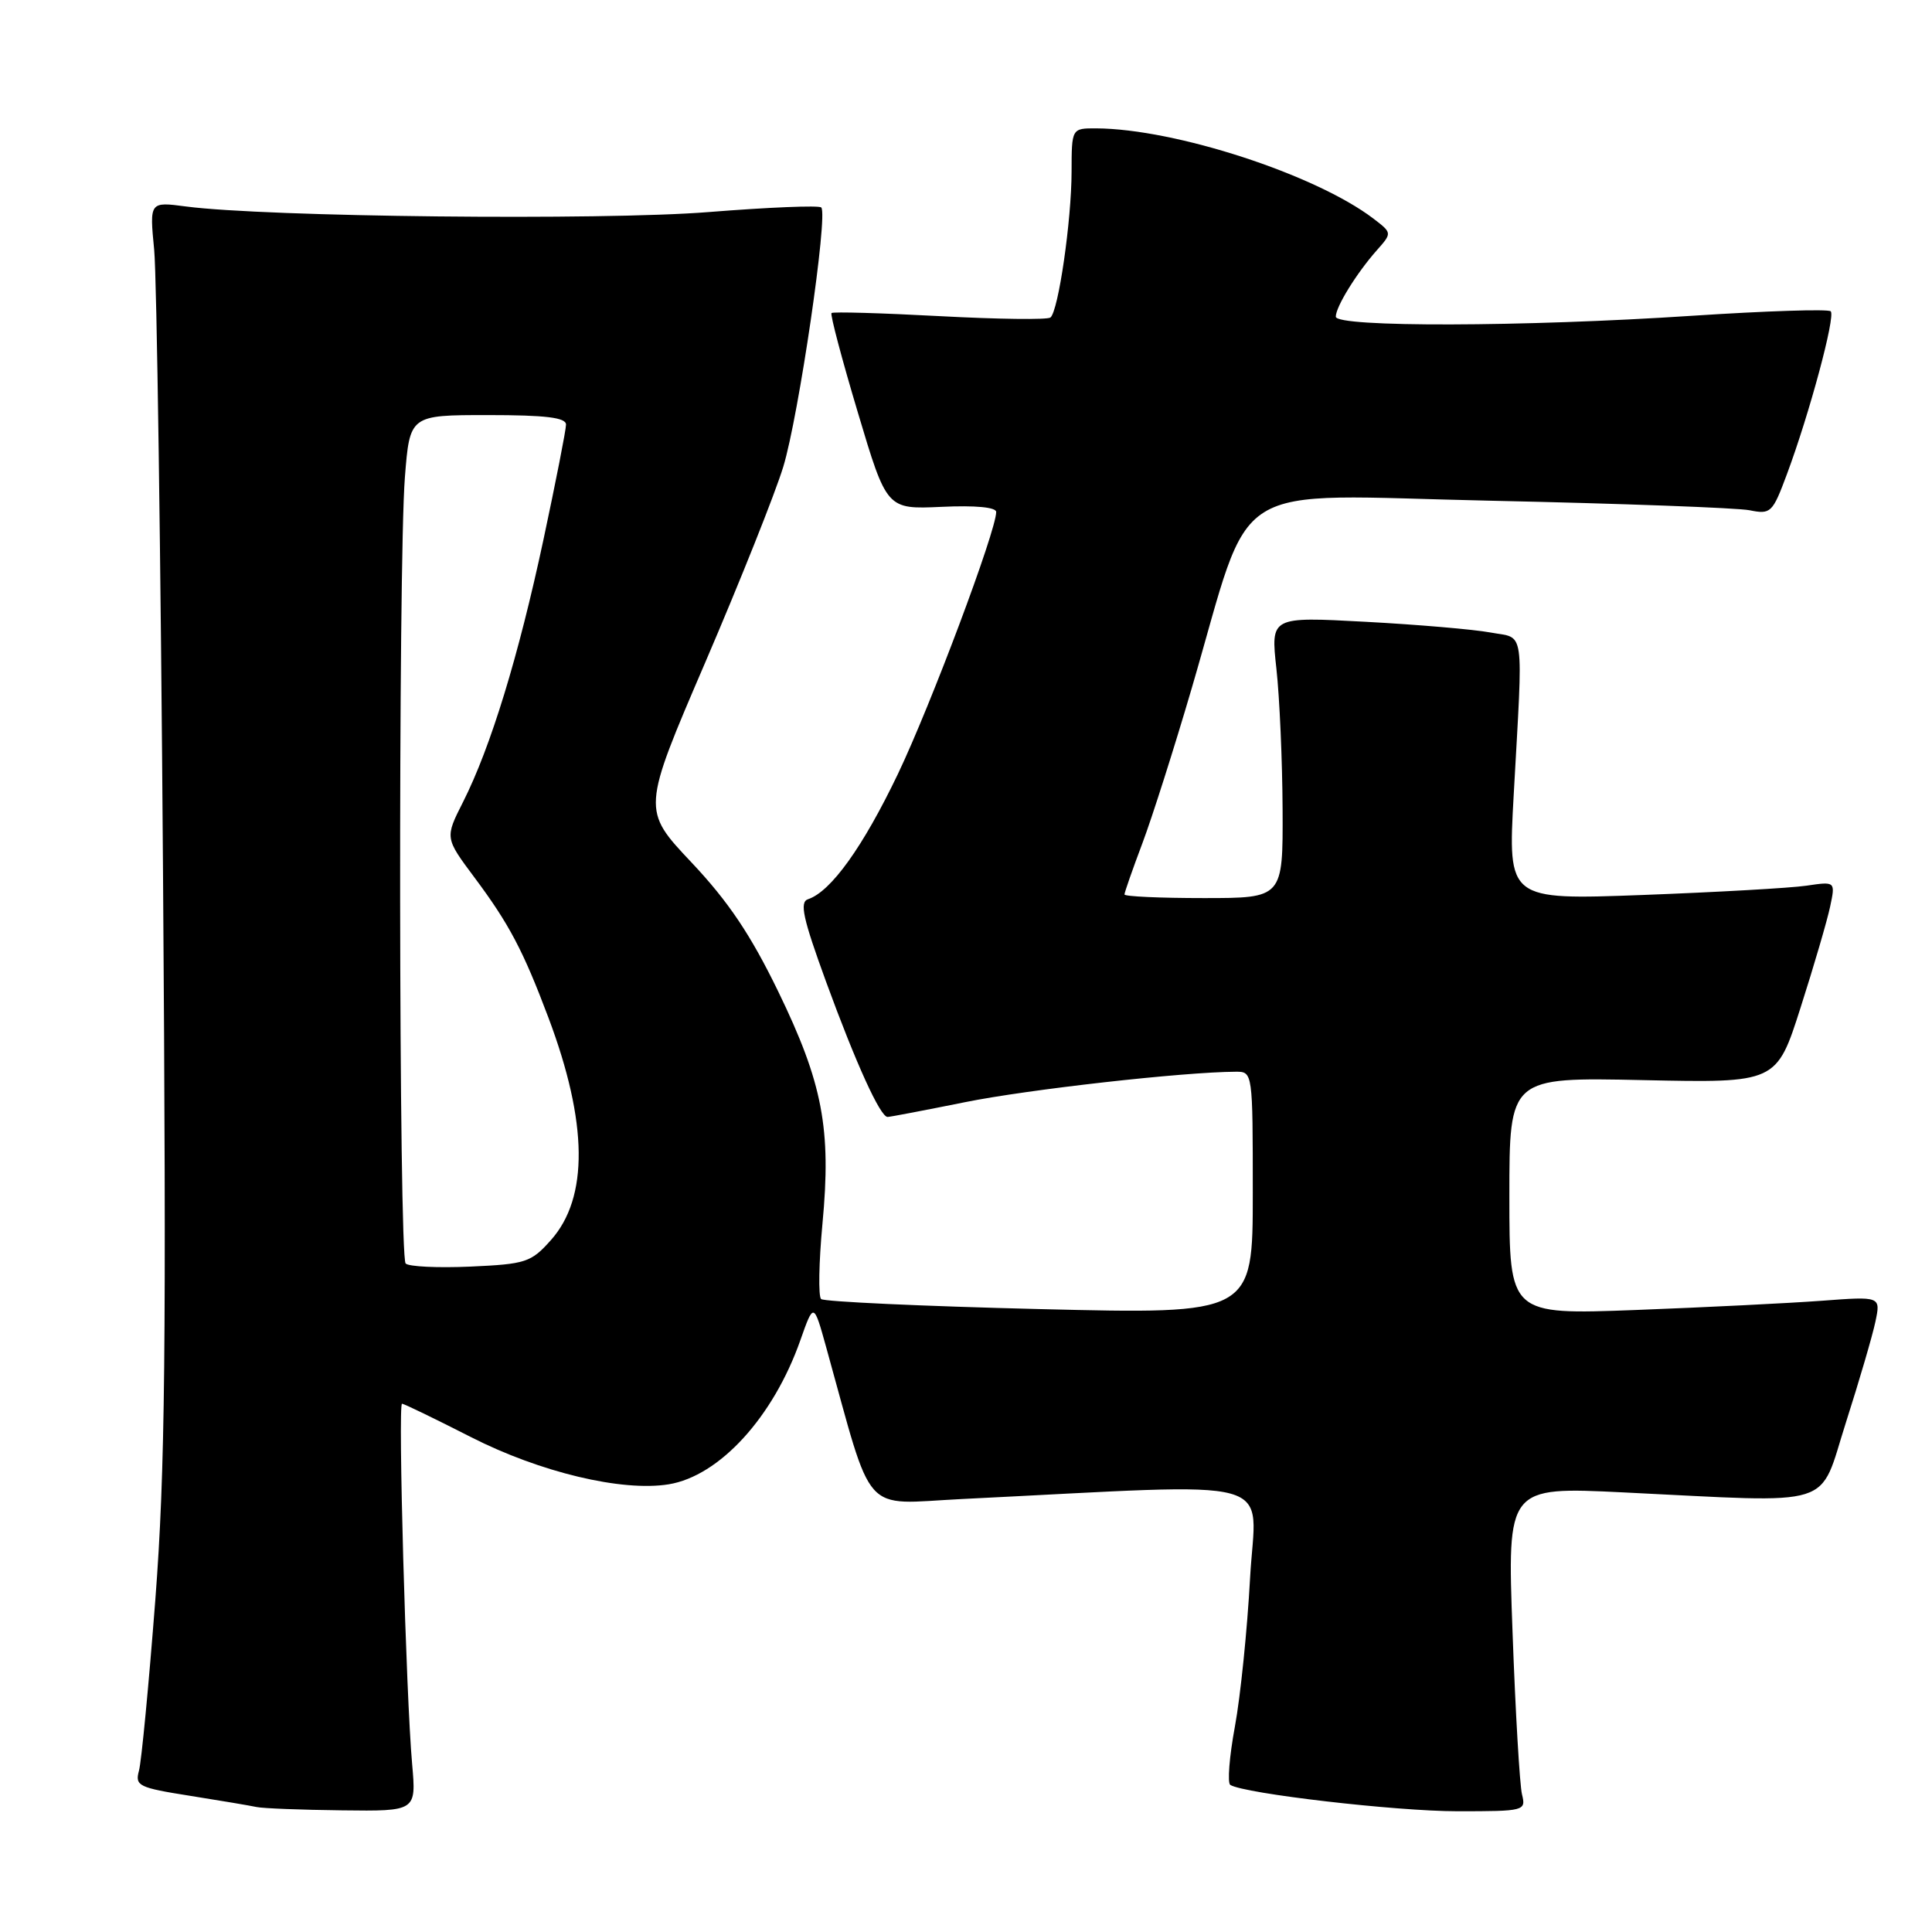 <?xml version="1.0" encoding="UTF-8" standalone="no"?>
<!DOCTYPE svg PUBLIC "-//W3C//DTD SVG 1.1//EN" "http://www.w3.org/Graphics/SVG/1.1/DTD/svg11.dtd" >
<svg xmlns="http://www.w3.org/2000/svg" xmlns:xlink="http://www.w3.org/1999/xlink" version="1.1" viewBox="0 0 256 256">
 <g >
 <path fill="currentColor"
d=" M 54.61 233.75 C 53.80 224.70 52.72 186.00 53.27 186.00 C 53.53 186.00 57.63 187.99 62.38 190.41 C 71.54 195.08 82.41 197.68 88.60 196.68 C 95.33 195.58 102.46 187.79 106.05 177.59 C 107.82 172.57 107.82 172.57 109.48 178.54 C 115.81 201.29 114.02 199.29 127.43 198.63 C 170.69 196.51 166.39 195.33 165.64 209.13 C 165.27 215.93 164.37 224.78 163.63 228.78 C 162.89 232.78 162.62 236.26 163.02 236.51 C 164.90 237.67 184.96 240.00 193.10 240.00 C 202.05 240.00 202.21 239.96 201.67 237.75 C 201.37 236.51 200.80 226.84 200.42 216.25 C 199.71 197.00 199.71 197.00 215.10 197.75 C 243.69 199.14 240.91 200.01 244.59 188.50 C 246.35 183.00 248.11 176.99 248.50 175.14 C 249.21 171.77 249.21 171.77 241.35 172.36 C 237.03 172.68 225.96 173.23 216.75 173.58 C 200.00 174.21 200.00 174.21 200.00 158.48 C 200.00 142.74 200.00 142.74 217.70 143.12 C 235.40 143.50 235.40 143.50 238.59 133.50 C 240.35 128.00 242.11 121.99 242.50 120.14 C 243.21 116.79 243.21 116.79 239.35 117.36 C 237.23 117.67 227.47 118.22 217.65 118.59 C 199.80 119.25 199.80 119.25 200.57 105.38 C 201.83 82.65 202.12 84.67 197.50 83.81 C 195.30 83.40 187.84 82.76 180.93 82.39 C 168.37 81.71 168.37 81.71 169.13 88.60 C 169.55 92.40 169.92 100.79 169.95 107.25 C 170.00 119.00 170.00 119.00 159.50 119.00 C 153.72 119.00 149.00 118.79 149.00 118.52 C 149.00 118.26 150.06 115.22 151.36 111.77 C 152.66 108.32 155.60 99.08 157.90 91.23 C 166.20 62.91 161.93 65.59 197.62 66.35 C 214.80 66.72 230.18 67.29 231.82 67.61 C 234.64 68.18 234.87 67.96 236.77 62.85 C 239.75 54.86 243.24 41.90 242.58 41.25 C 242.26 40.93 234.01 41.20 224.25 41.84 C 201.89 43.32 177.00 43.38 177.00 41.96 C 177.00 40.65 179.75 36.20 182.42 33.18 C 184.47 30.87 184.47 30.87 181.99 28.97 C 174.30 23.11 155.69 17.06 145.25 17.01 C 142.00 17.00 142.00 17.00 141.99 22.75 C 141.98 29.22 140.25 41.20 139.19 42.07 C 138.81 42.39 132.21 42.30 124.52 41.89 C 116.82 41.48 110.37 41.29 110.18 41.48 C 109.99 41.68 111.56 47.61 113.67 54.66 C 117.50 67.49 117.50 67.49 124.75 67.16 C 129.25 66.95 132.00 67.21 132.00 67.84 C 132.00 70.34 123.34 93.42 118.98 102.55 C 114.36 112.20 110.11 118.14 107.07 119.15 C 105.92 119.53 106.39 121.67 109.45 130.06 C 113.43 140.95 116.64 148.00 117.61 148.00 C 117.93 148.00 122.53 147.12 127.84 146.05 C 136.18 144.36 156.81 142.04 163.75 142.01 C 165.99 142.00 166.00 142.07 166.00 158.08 C 166.00 174.15 166.00 174.15 137.75 173.46 C 122.21 173.08 109.19 172.48 108.80 172.13 C 108.42 171.78 108.50 167.29 108.98 162.15 C 110.17 149.57 109.01 143.52 103.12 131.38 C 99.46 123.85 96.52 119.47 91.63 114.28 C 85.05 107.31 85.05 107.31 93.46 87.75 C 98.08 76.99 102.73 65.33 103.79 61.84 C 105.83 55.15 109.75 28.41 108.82 27.49 C 108.52 27.19 101.81 27.47 93.89 28.10 C 79.76 29.23 35.21 28.75 24.65 27.36 C 19.81 26.72 19.81 26.72 20.43 33.11 C 20.77 36.62 21.30 73.70 21.60 115.50 C 22.06 179.02 21.89 194.87 20.58 212.00 C 19.71 223.28 18.74 233.47 18.41 234.64 C 17.87 236.63 18.37 236.88 25.16 237.95 C 29.20 238.59 33.17 239.26 34.00 239.44 C 34.83 239.62 39.92 239.82 45.33 239.88 C 55.16 240.00 55.16 240.00 54.61 233.75 Z  M 53.75 167.42 C 52.84 166.50 52.75 74.83 53.65 63.25 C 54.30 55.00 54.30 55.00 64.65 55.00 C 72.32 55.00 75.00 55.33 75.00 56.26 C 75.00 56.96 73.65 63.82 72.01 71.51 C 68.70 86.98 65.02 99.01 61.36 106.26 C 58.95 111.02 58.95 111.02 62.86 116.26 C 67.46 122.42 69.32 125.95 72.66 134.82 C 77.91 148.76 78.02 158.71 72.98 164.34 C 70.37 167.27 69.67 167.50 62.34 167.83 C 58.03 168.02 54.16 167.84 53.75 167.42 Z "/>
</g>
</svg>